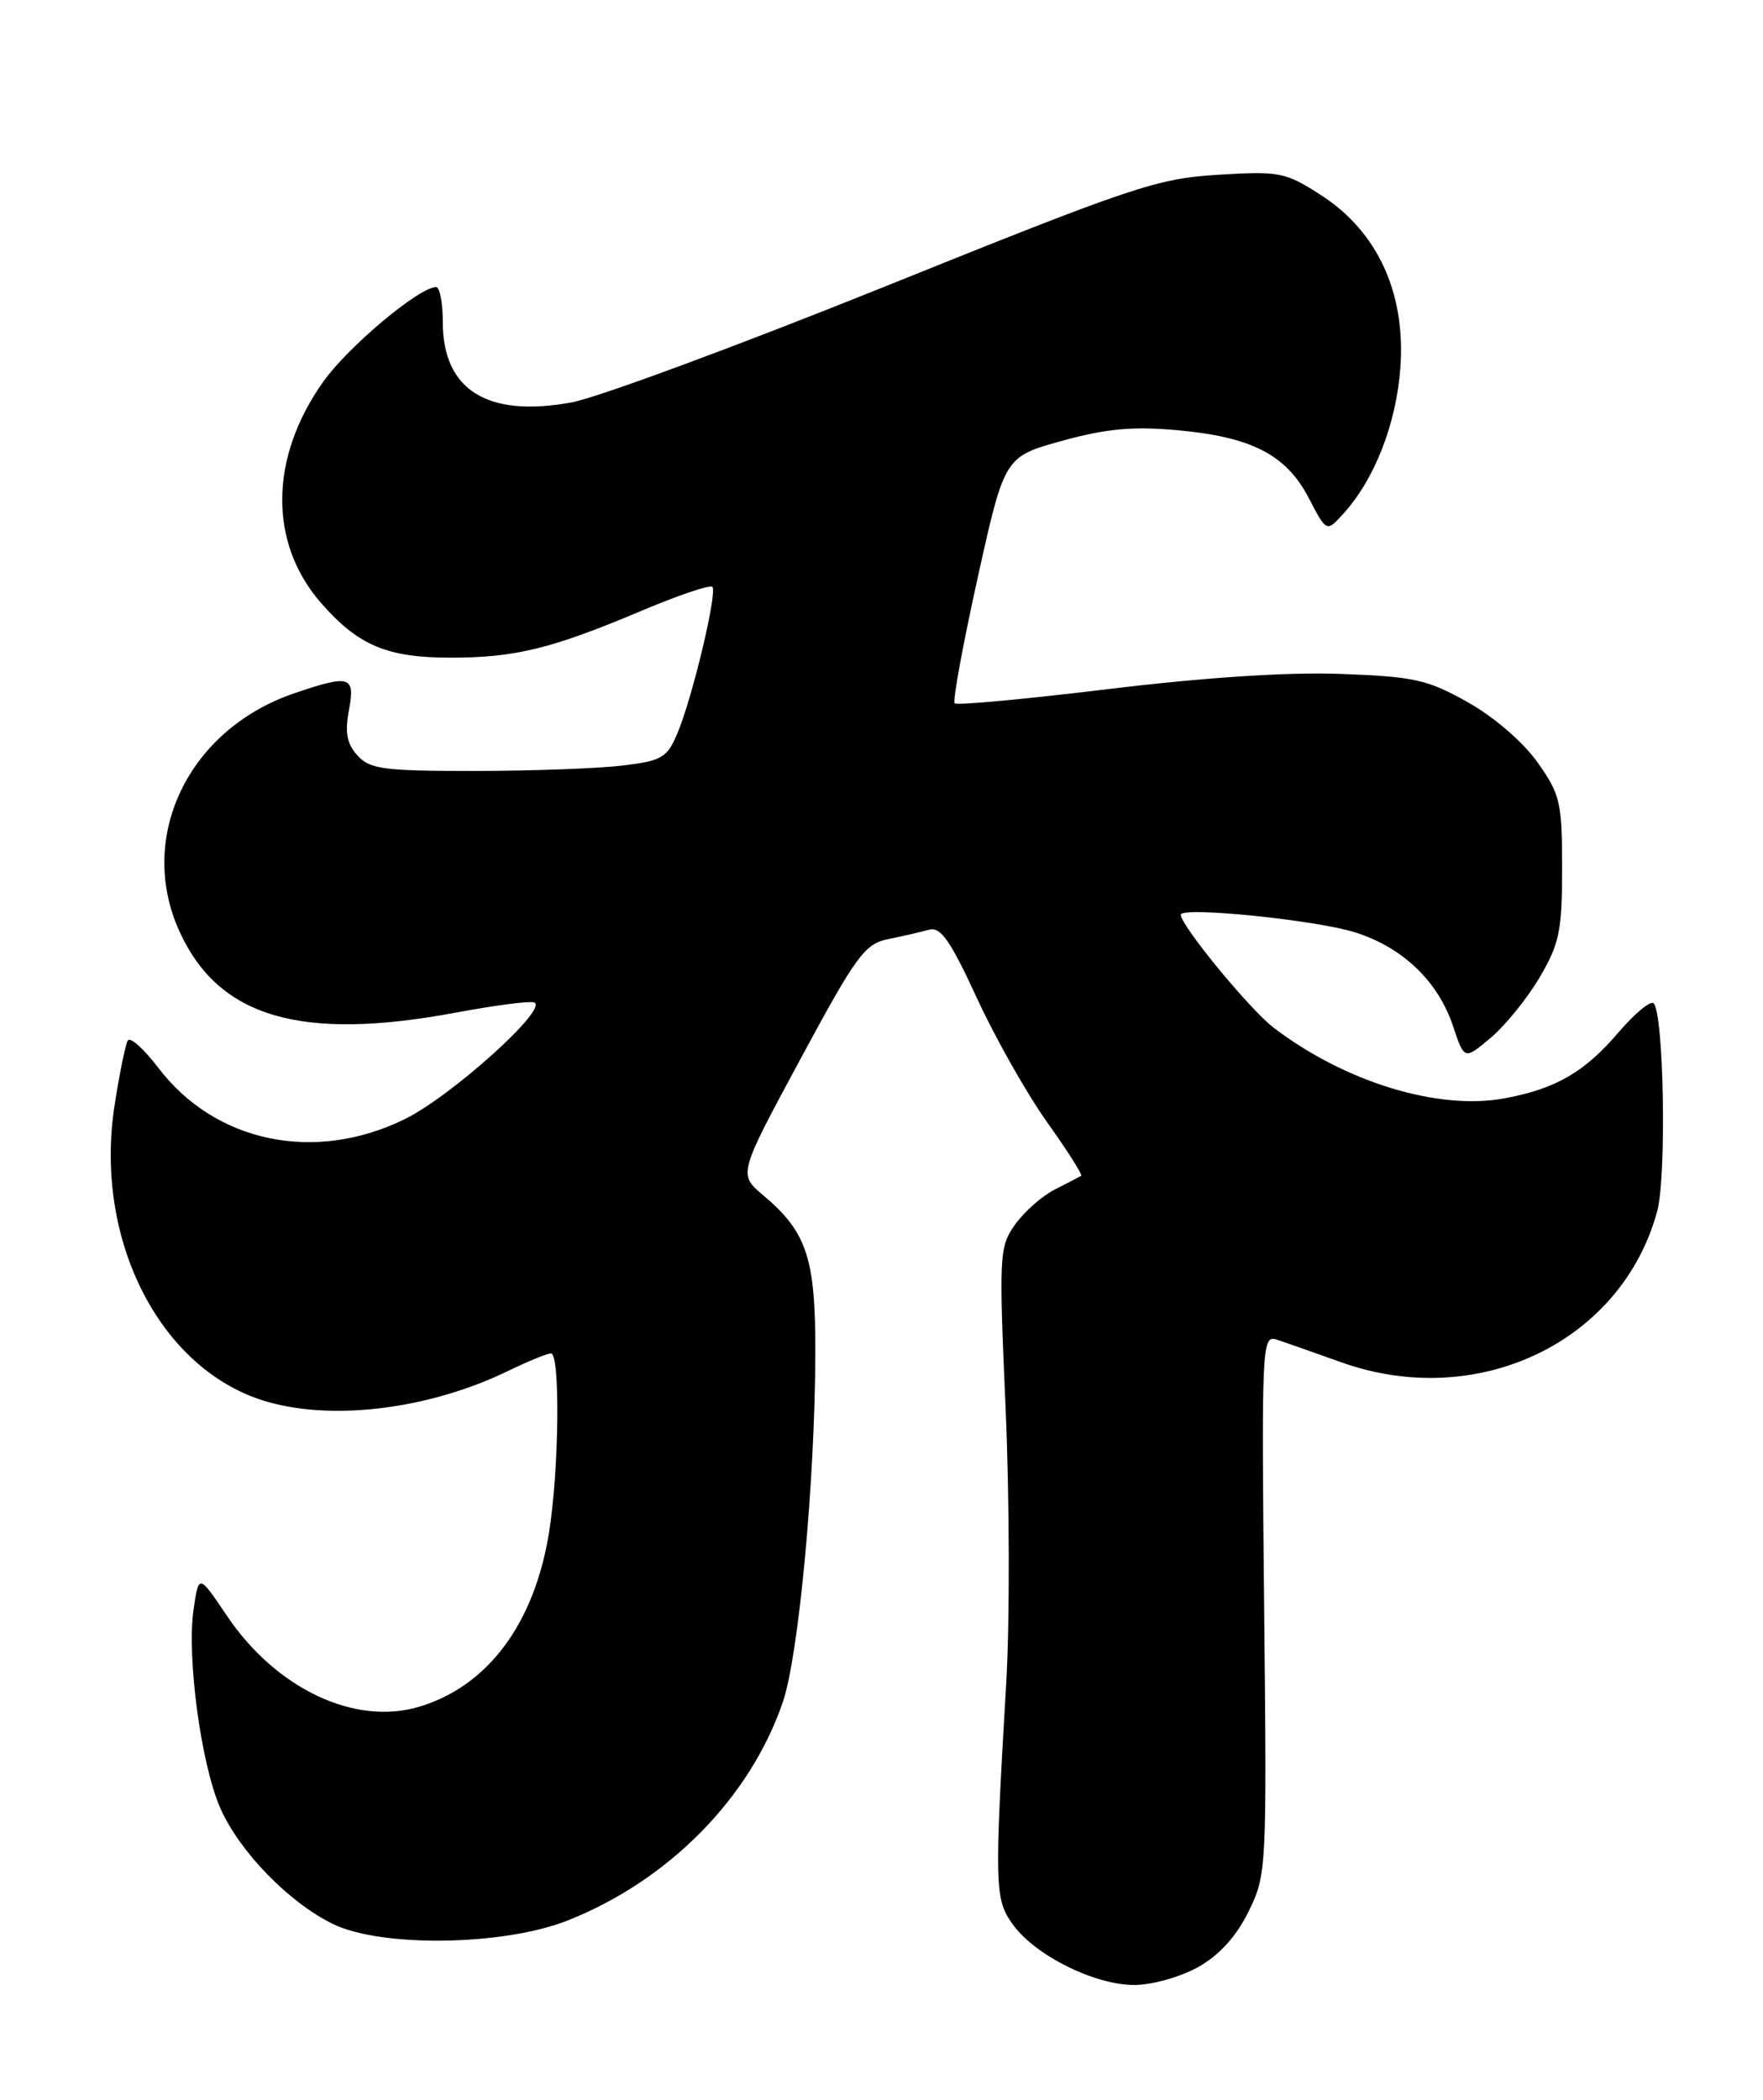 <?xml version="1.0" encoding="UTF-8" standalone="no"?>
<!DOCTYPE svg PUBLIC "-//W3C//DTD SVG 1.1//EN" "http://www.w3.org/Graphics/SVG/1.1/DTD/svg11.dtd" >
<svg xmlns="http://www.w3.org/2000/svg" xmlns:xlink="http://www.w3.org/1999/xlink" version="1.1" viewBox="0 0 215 256">
 <g >
 <path fill="currentColor"
d=" M 146.11 239.82 C 148.69 238.37 150.76 236.10 152.25 233.07 C 154.47 228.56 154.50 228.04 154.16 195.61 C 153.84 164.06 153.90 162.74 155.66 163.31 C 156.67 163.64 160.20 164.88 163.50 166.06 C 180.15 172.04 197.77 163.64 202.10 147.66 C 203.25 143.40 202.91 123.57 201.66 122.32 C 201.29 121.96 199.37 123.54 197.39 125.85 C 193.23 130.72 189.75 132.73 183.51 133.90 C 175.41 135.41 164.04 131.94 155.32 125.29 C 152.41 123.07 144.00 112.84 144.00 111.52 C 144.00 110.49 160.42 112.15 165.26 113.67 C 171.06 115.50 175.37 119.62 177.20 125.10 C 178.58 129.23 178.58 129.23 181.81 126.51 C 183.58 125.01 186.27 121.70 187.77 119.14 C 190.18 115.05 190.50 113.47 190.50 105.84 C 190.50 97.83 190.28 96.86 187.50 92.94 C 185.76 90.48 182.20 87.41 179.01 85.62 C 174.09 82.85 172.47 82.49 163.48 82.16 C 157.05 81.92 146.88 82.59 135.17 84.01 C 125.12 85.23 116.68 86.01 116.42 85.75 C 116.16 85.49 117.42 78.62 119.22 70.48 C 122.50 55.69 122.50 55.69 129.50 53.75 C 134.84 52.27 138.15 51.96 143.48 52.44 C 152.60 53.25 156.84 55.42 159.59 60.69 C 161.77 64.88 161.77 64.88 163.77 62.69 C 167.62 58.49 170.29 51.67 170.78 44.78 C 171.43 35.72 167.99 28.24 161.13 23.81 C 156.74 20.98 156.08 20.85 148.50 21.31 C 141.08 21.77 138.15 22.75 108.00 34.90 C 90.12 42.10 72.89 48.47 69.70 49.06 C 59.44 50.94 54.00 47.55 54.00 39.28 C 54.00 36.92 53.63 35.00 53.18 35.00 C 51.12 35.00 42.47 42.25 39.44 46.51 C 32.83 55.80 32.74 66.21 39.19 73.56 C 43.70 78.70 47.22 80.18 54.94 80.18 C 62.84 80.18 67.24 79.10 78.22 74.47 C 82.70 72.58 86.59 71.26 86.87 71.54 C 87.51 72.18 84.48 84.92 82.63 89.35 C 81.35 92.40 80.76 92.75 75.86 93.34 C 72.91 93.69 64.83 93.99 57.90 93.99 C 46.80 94.00 45.11 93.78 43.59 92.10 C 42.30 90.68 42.04 89.30 42.55 86.60 C 43.34 82.40 42.70 82.20 35.87 84.53 C 22.98 88.92 16.65 102.04 21.88 113.54 C 26.66 124.06 36.70 127.00 55.72 123.43 C 60.32 122.57 64.56 122.02 65.13 122.21 C 67.04 122.85 55.06 133.65 49.34 136.45 C 38.37 141.82 26.26 139.30 19.32 130.20 C 17.56 127.89 15.88 126.38 15.59 126.85 C 15.30 127.32 14.57 130.89 13.97 134.78 C 11.40 151.34 19.71 167.33 32.78 170.95 C 40.95 173.23 52.51 171.72 61.94 167.15 C 64.38 165.97 66.74 165.00 67.19 165.00 C 68.34 165.00 68.18 179.28 66.95 186.87 C 65.15 197.98 59.48 205.58 51.11 208.08 C 43.28 210.43 33.67 205.89 27.69 197.01 C 24.24 191.89 24.24 191.89 23.61 196.19 C 22.75 201.99 24.52 215.14 26.88 220.47 C 29.21 225.73 35.17 231.88 40.53 234.53 C 46.41 237.45 61.38 237.24 69.22 234.14 C 81.54 229.27 91.49 219.17 95.47 207.50 C 97.41 201.81 99.39 180.55 99.43 165.00 C 99.46 153.37 98.41 150.21 93.05 145.70 C 90.04 143.16 90.04 143.16 97.60 129.14 C 104.45 116.44 105.46 115.06 108.33 114.49 C 110.07 114.14 112.30 113.62 113.28 113.35 C 114.70 112.95 115.87 114.60 119.13 121.67 C 121.37 126.53 125.22 133.34 127.70 136.82 C 130.17 140.29 132.04 143.23 131.85 143.35 C 131.66 143.47 130.22 144.21 128.67 145.00 C 127.11 145.78 124.92 147.71 123.80 149.28 C 121.86 152.01 121.81 152.90 122.64 171.81 C 123.11 182.64 123.15 197.57 122.72 205.00 C 121.25 230.18 121.29 231.56 123.56 234.68 C 126.30 238.43 133.49 242.00 138.33 242.00 C 140.48 242.00 143.96 241.02 146.11 239.82 Z "/>
</g>
</svg>